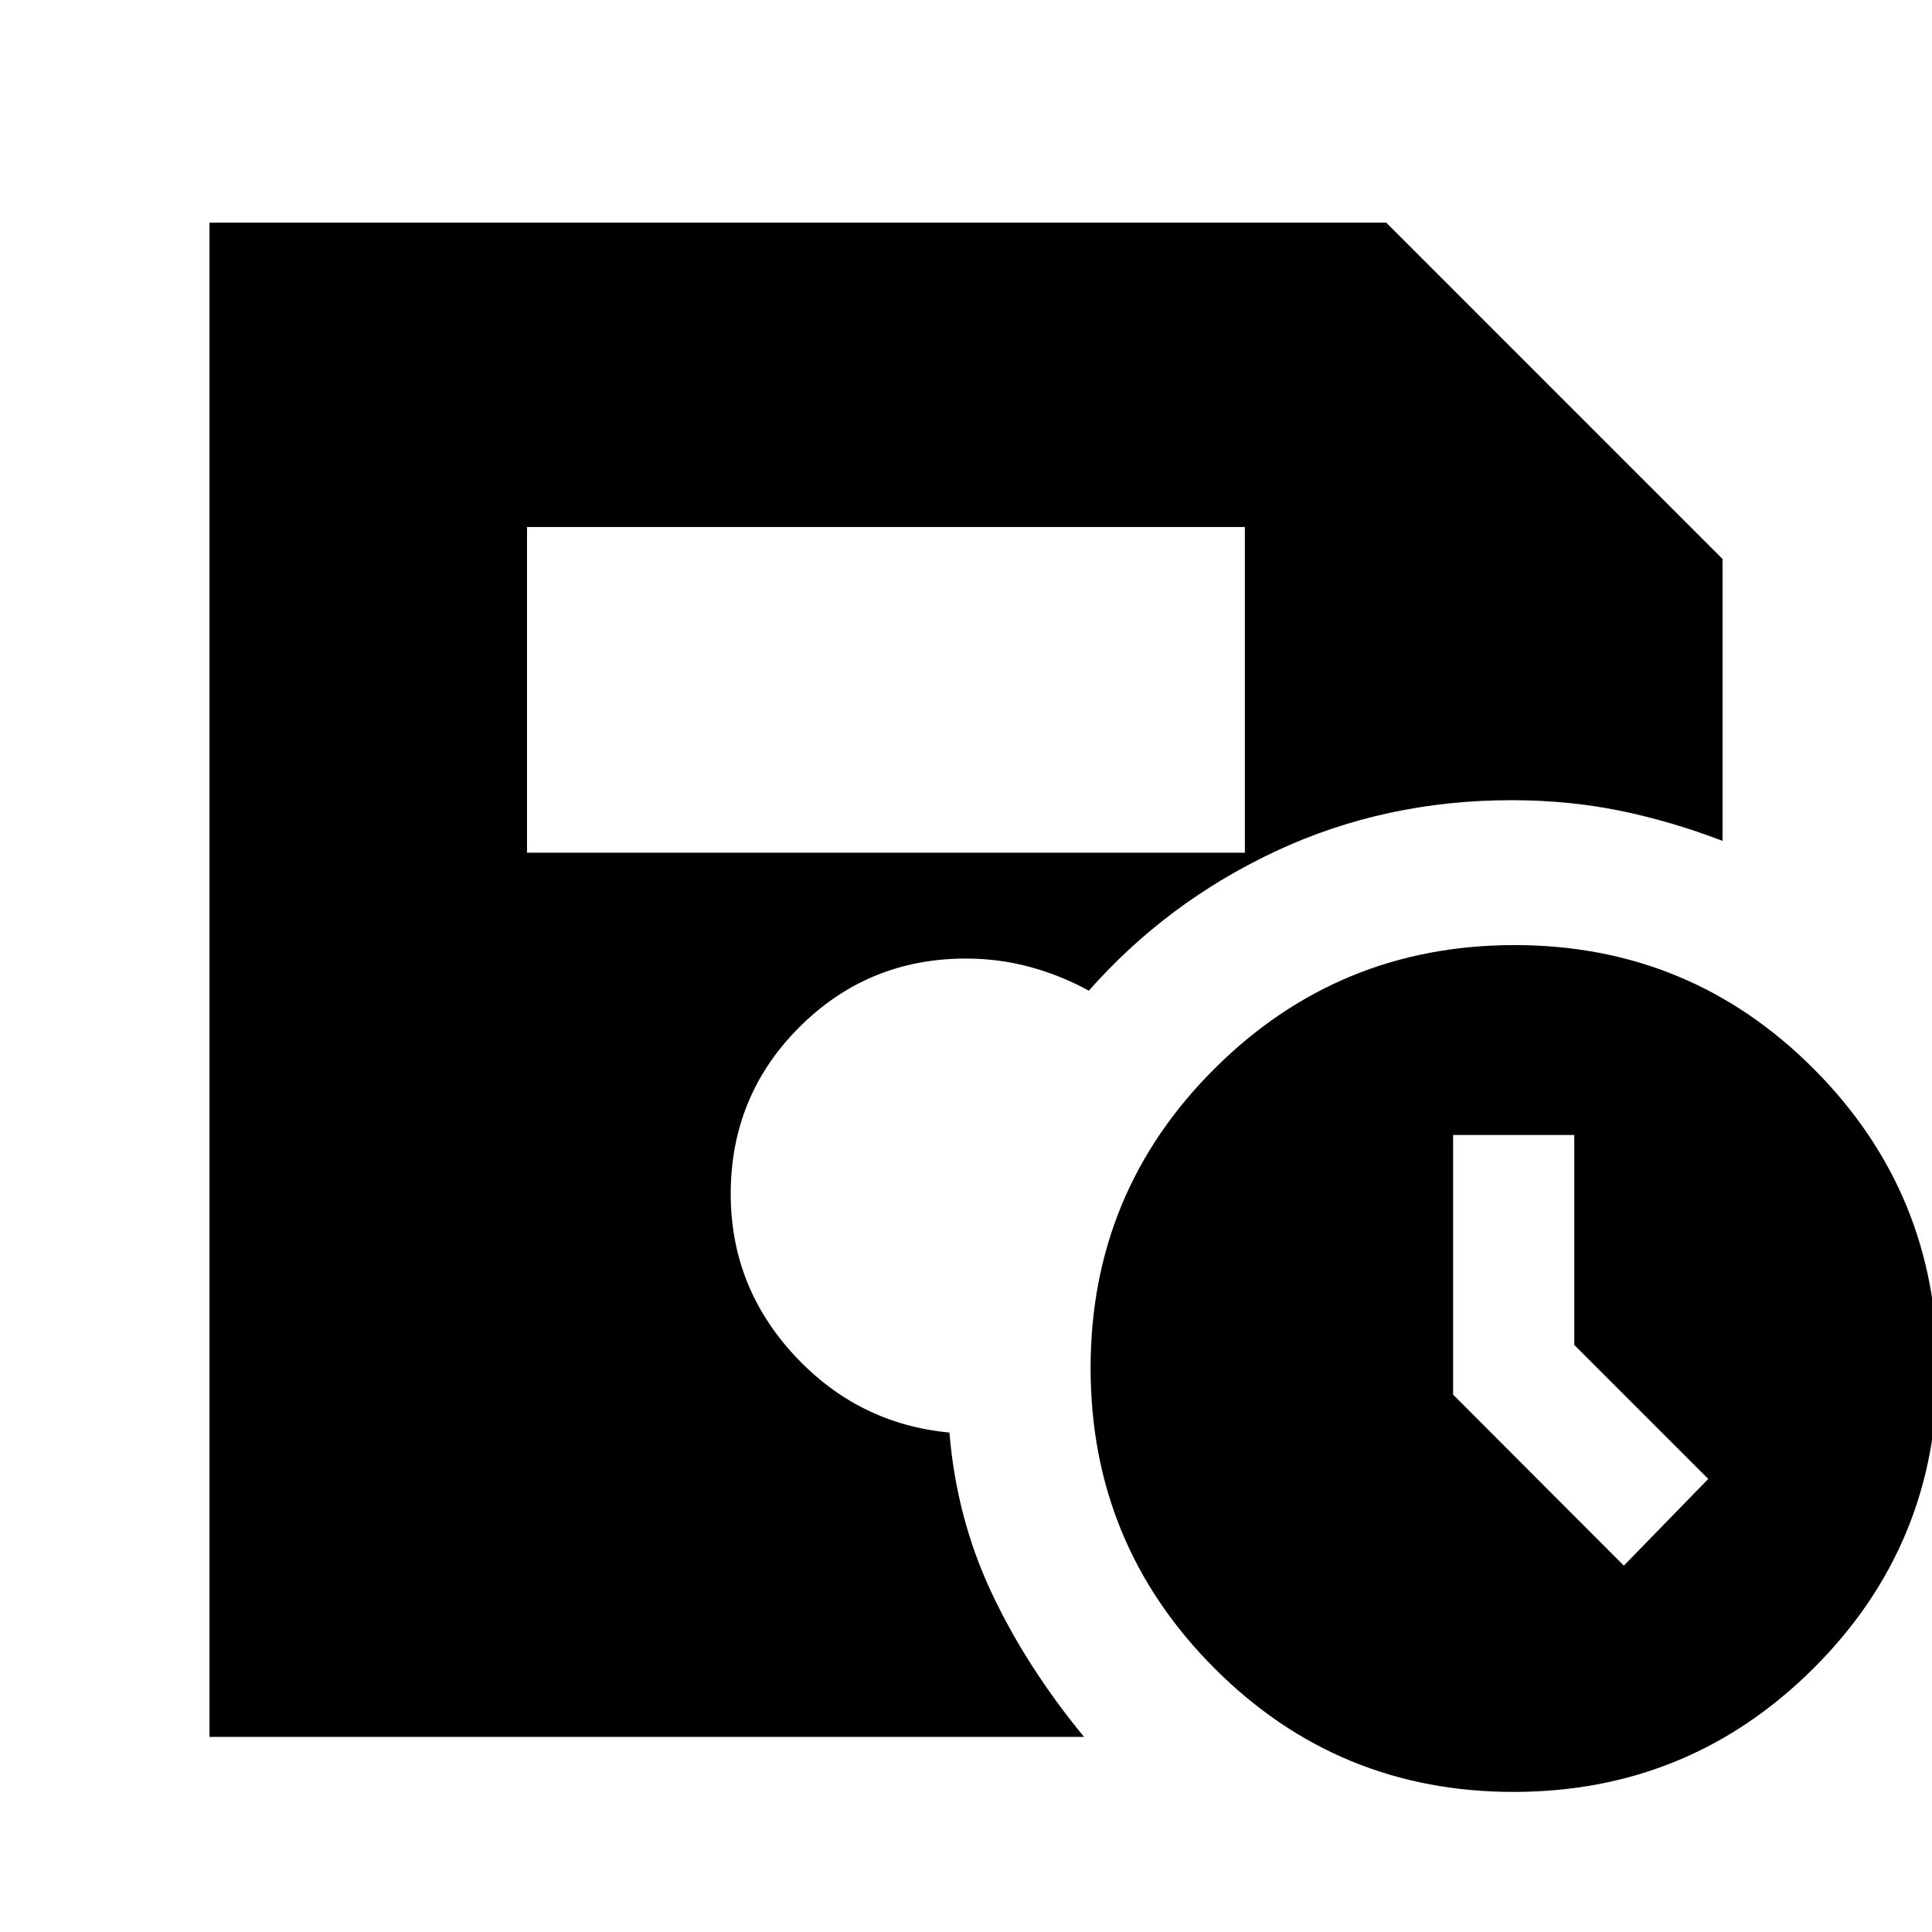 <svg xmlns="http://www.w3.org/2000/svg" height="20" viewBox="0 -960 960 960" width="20"><path d="M752.06-69.61q-87.42 0-148.78-61.61-61.37-61.61-61.37-149.03 0-87.41 61.62-148.78 61.61-61.36 149.02-61.36 87.42 0 148.78 61.61 61.37 61.61 61.37 149.03 0 87.41-61.62 148.78-61.61 61.36-149.02 61.36Zm54.81-112.43 41.96-43.09-66.57-66.57v-104.34h-60.22v129.01l84.83 84.99Zm-545-354.26h356.7v-161.83h-356.7v161.83ZM104.09-96.96v-752.39h584.74l167.08 167.09v140.09q-25.69-9.83-51.19-15.03-25.49-5.19-53.55-5.19-63.04 0-117.15 25.3-54.11 25.31-92.98 69.35-14.04-7.69-29.43-11.83-15.4-4.13-31.61-4.13-48.71 0-82.81 34.1t-34.1 82.82q0 46.04 31.56 80.17 31.57 34.13 77.13 38.44 3.44 42.21 20.76 79.24 17.33 37.02 46.11 71.97H104.09Z"/></svg>